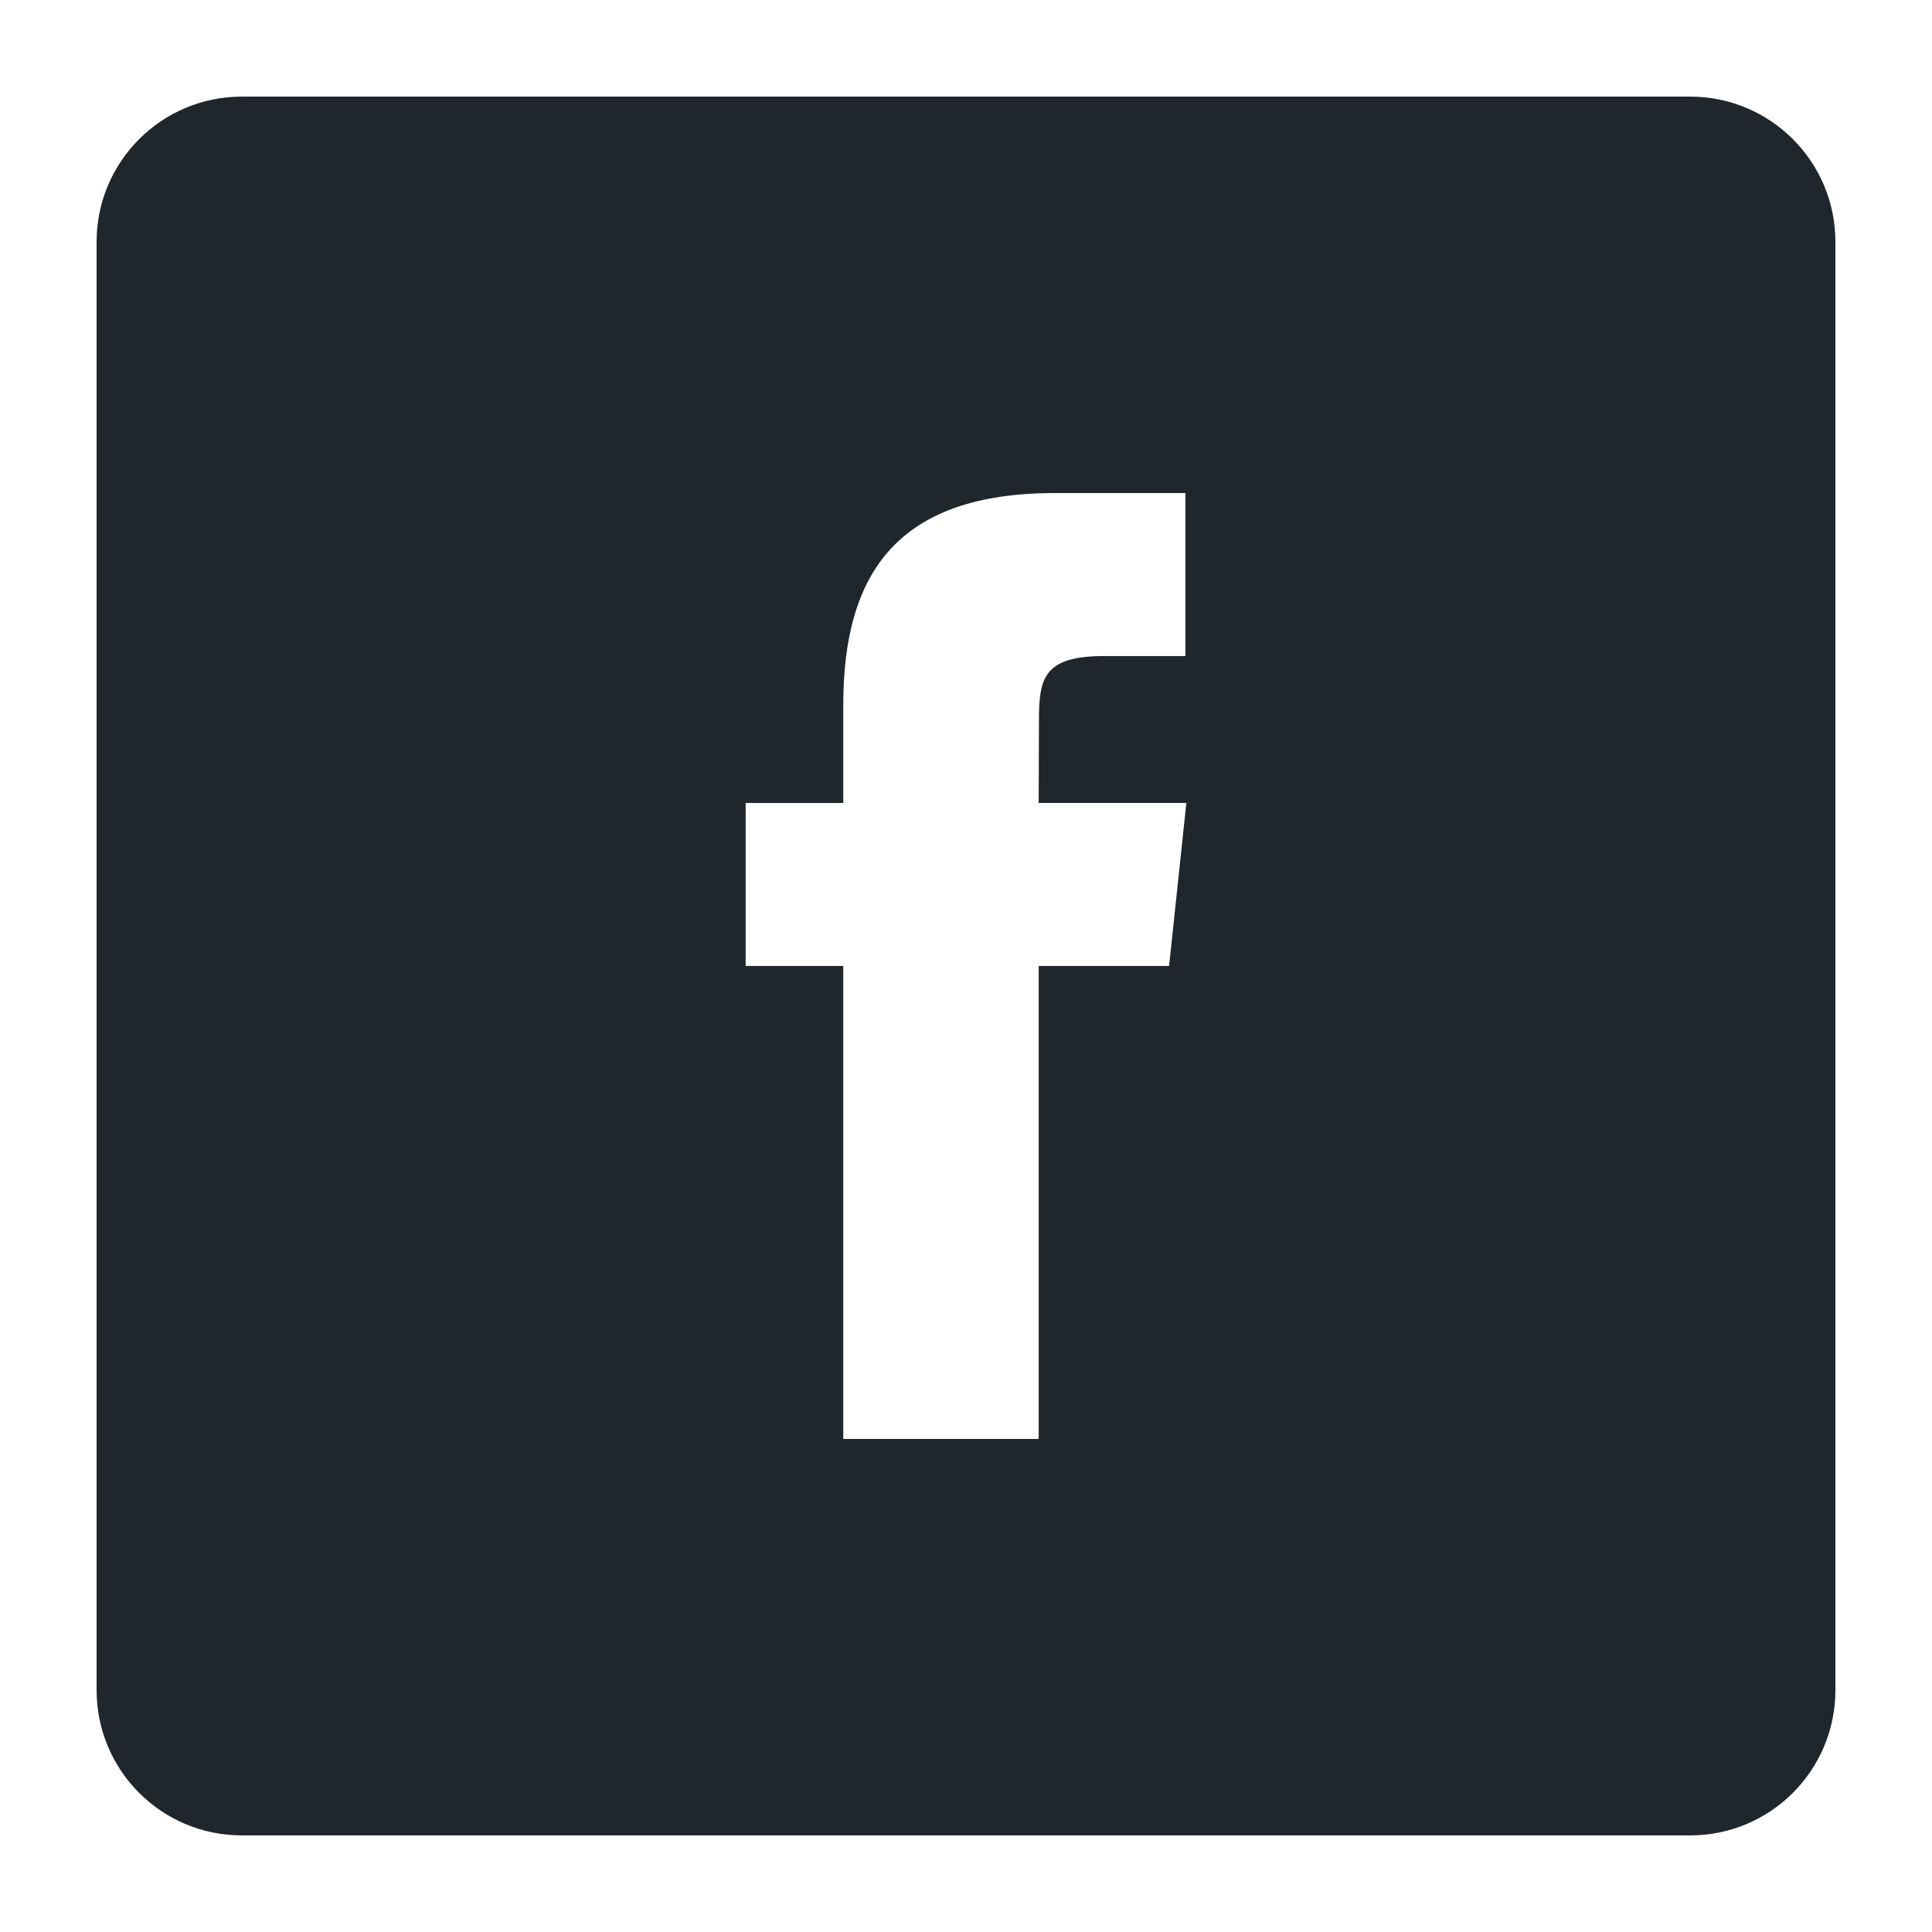 <svg xmlns="http://www.w3.org/2000/svg" width="40" height="40" viewBox="0 0 40 40">
  <g fill="none" fill-rule="evenodd">
    <path fill="#1F272D" d="M2,5.007 C2,3.346 3.346,2 5.007,2 L34.993,2 C36.654,2 38,3.346 38,5.007 L38,34.993 C38,36.654 36.654,38 34.993,38 L5.007,38 C3.346,38 2,36.654 2,34.993 L2,5.007 Z M17.459,29.792 L21.505,29.792 L21.505,19.999 L24.205,19.999 L24.562,16.624 L21.505,16.624 L21.51,14.935 C21.51,14.055 21.593,13.583 22.856,13.583 L24.543,13.583 L24.543,10.208 L21.843,10.208 C18.601,10.208 17.459,11.845 17.459,14.598 L17.459,16.625 L15.438,16.625 L15.438,19.999 L17.459,19.999 L17.459,29.792 Z"/>
  </g>
</svg>
